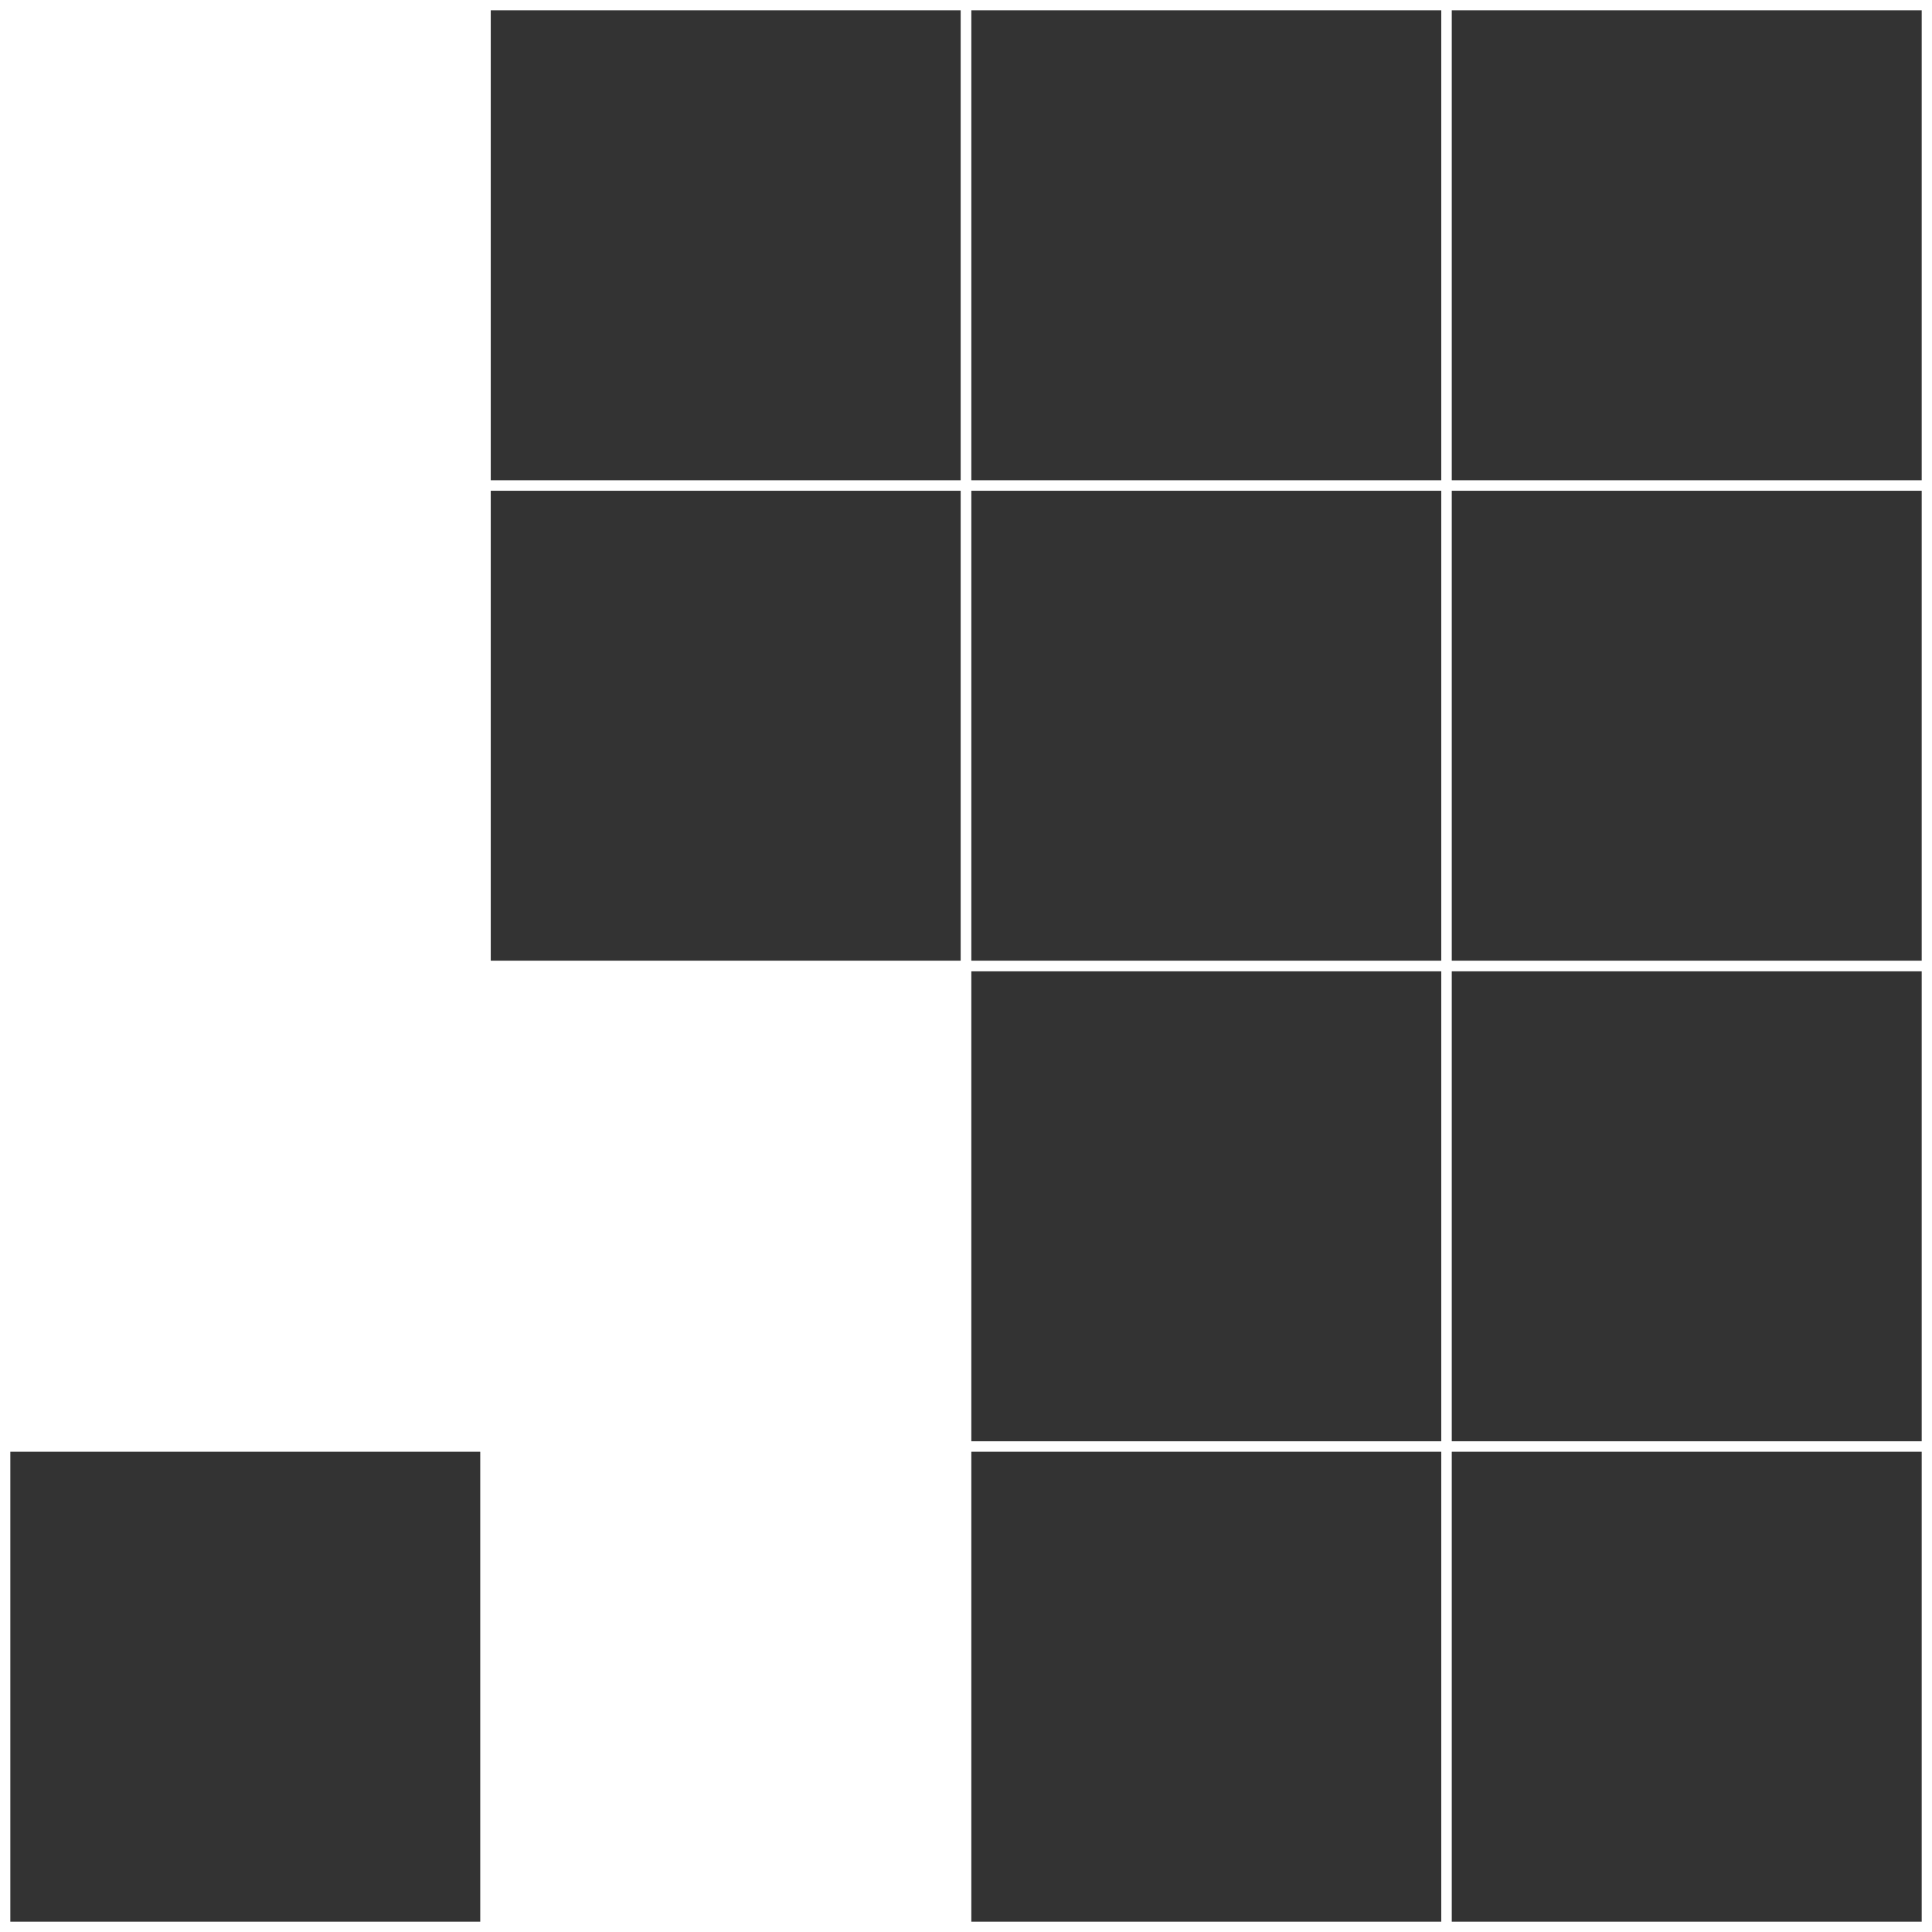 <svg xmlns="http://www.w3.org/2000/svg" width="155.832" height="155.832" viewBox="0 0 155.832 155.832"><rect x="0" y="0" width="155.832" height="155.832" fill="#333333" stroke="none"/><defs><style>.fff{fill:#fff}.a,.b{stroke:#fff;stroke-miterlimit:10;stroke-width:0.832px;}.b{fill:none;}</style></defs><g transform="translate(-444.353 -61.956)"><rect class="a fff" width="38.75" height="38.75" transform="translate(444.769 62.372)"/><rect class="b" width="38.75" height="38.75" transform="translate(483.519 62.372)"/><rect class="b" width="38.75" height="38.75" transform="translate(522.269 62.372)"/><rect class="b" width="38.75" height="38.75" transform="translate(561.02 62.372)"/><rect class="a fff" width="38.75" height="38.75" transform="translate(444.769 101.122)"/><rect class="b" width="38.75" height="38.75" transform="translate(483.519 101.122)"/><rect class="b" width="38.75" height="38.75" transform="translate(522.269 101.122)"/><rect class="b" width="38.75" height="38.75" transform="translate(561.02 101.122)"/><rect class="a fff" width="38.75" height="38.75" transform="translate(444.769 139.872)"/><rect class="a fff" width="38.75" height="38.75" transform="translate(483.519 139.872)"/><rect class="b" width="38.75" height="38.75" transform="translate(522.269 139.872)"/><rect class="b" width="38.75" height="38.75" transform="translate(561.02 139.872)"/><rect class="b" width="38.75" height="38.75" transform="translate(444.769 178.622)"/><rect class="a fff" width="38.75" height="38.75" transform="translate(483.519 178.622)"/><rect class="b" width="38.75" height="38.75" transform="translate(522.269 178.622)"/><rect class="b" width="38.75" height="38.75" transform="translate(561.02 178.622)"/></g></svg>